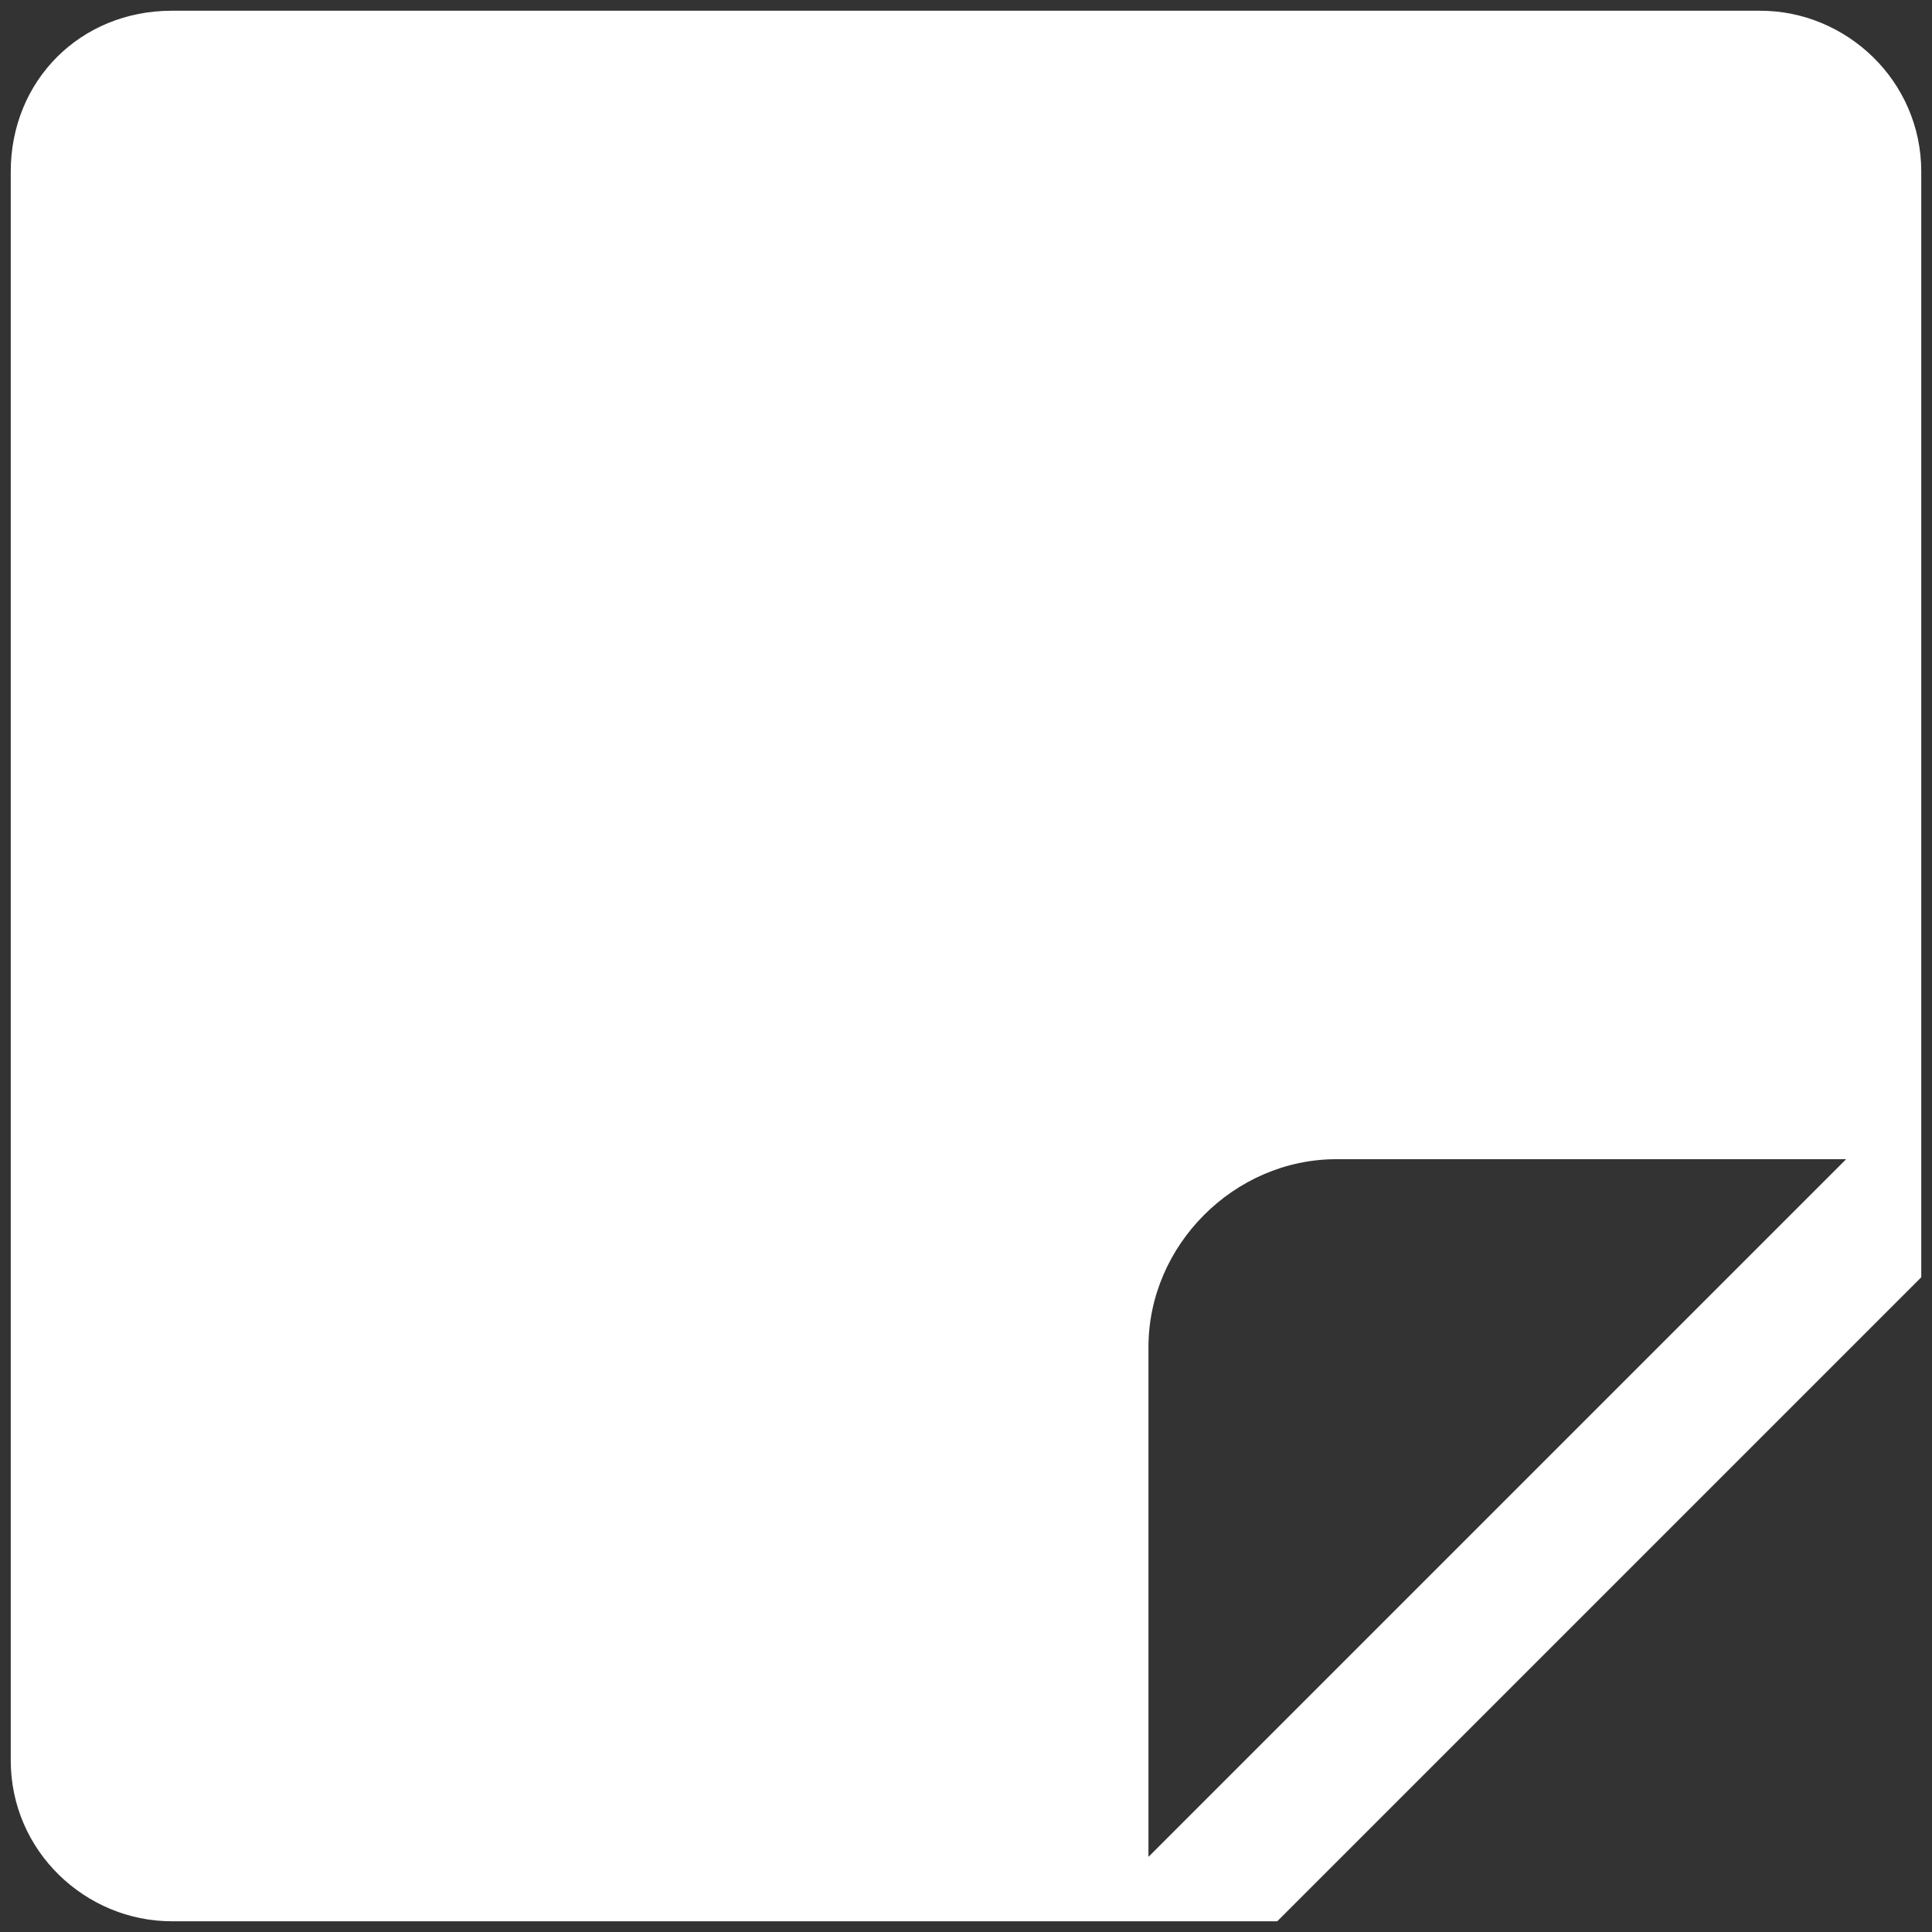 <svg version="1.1" id="Layer_1" xmlns="http://www.w3.org/2000/svg" x="0" y="0" viewBox="0 0 36 36" xml:space="preserve"><rect x="0" y="0" width="36" height="36" fill="#333333" stroke="none"/><style>.st0{fill:#fff}</style><path class="st0" d="M24.9 21.6c-1.9 0-3.5 1.6-3.5 3.5v9.5l13-13h-9.5M3.2.2h29.6c1.6 0 3 1.3 3 3v20.6l-12 12H3.2c-1.6 0-3-1.3-3-3V3.2c0-1.7 1.3-3 3-3z"/></svg>
